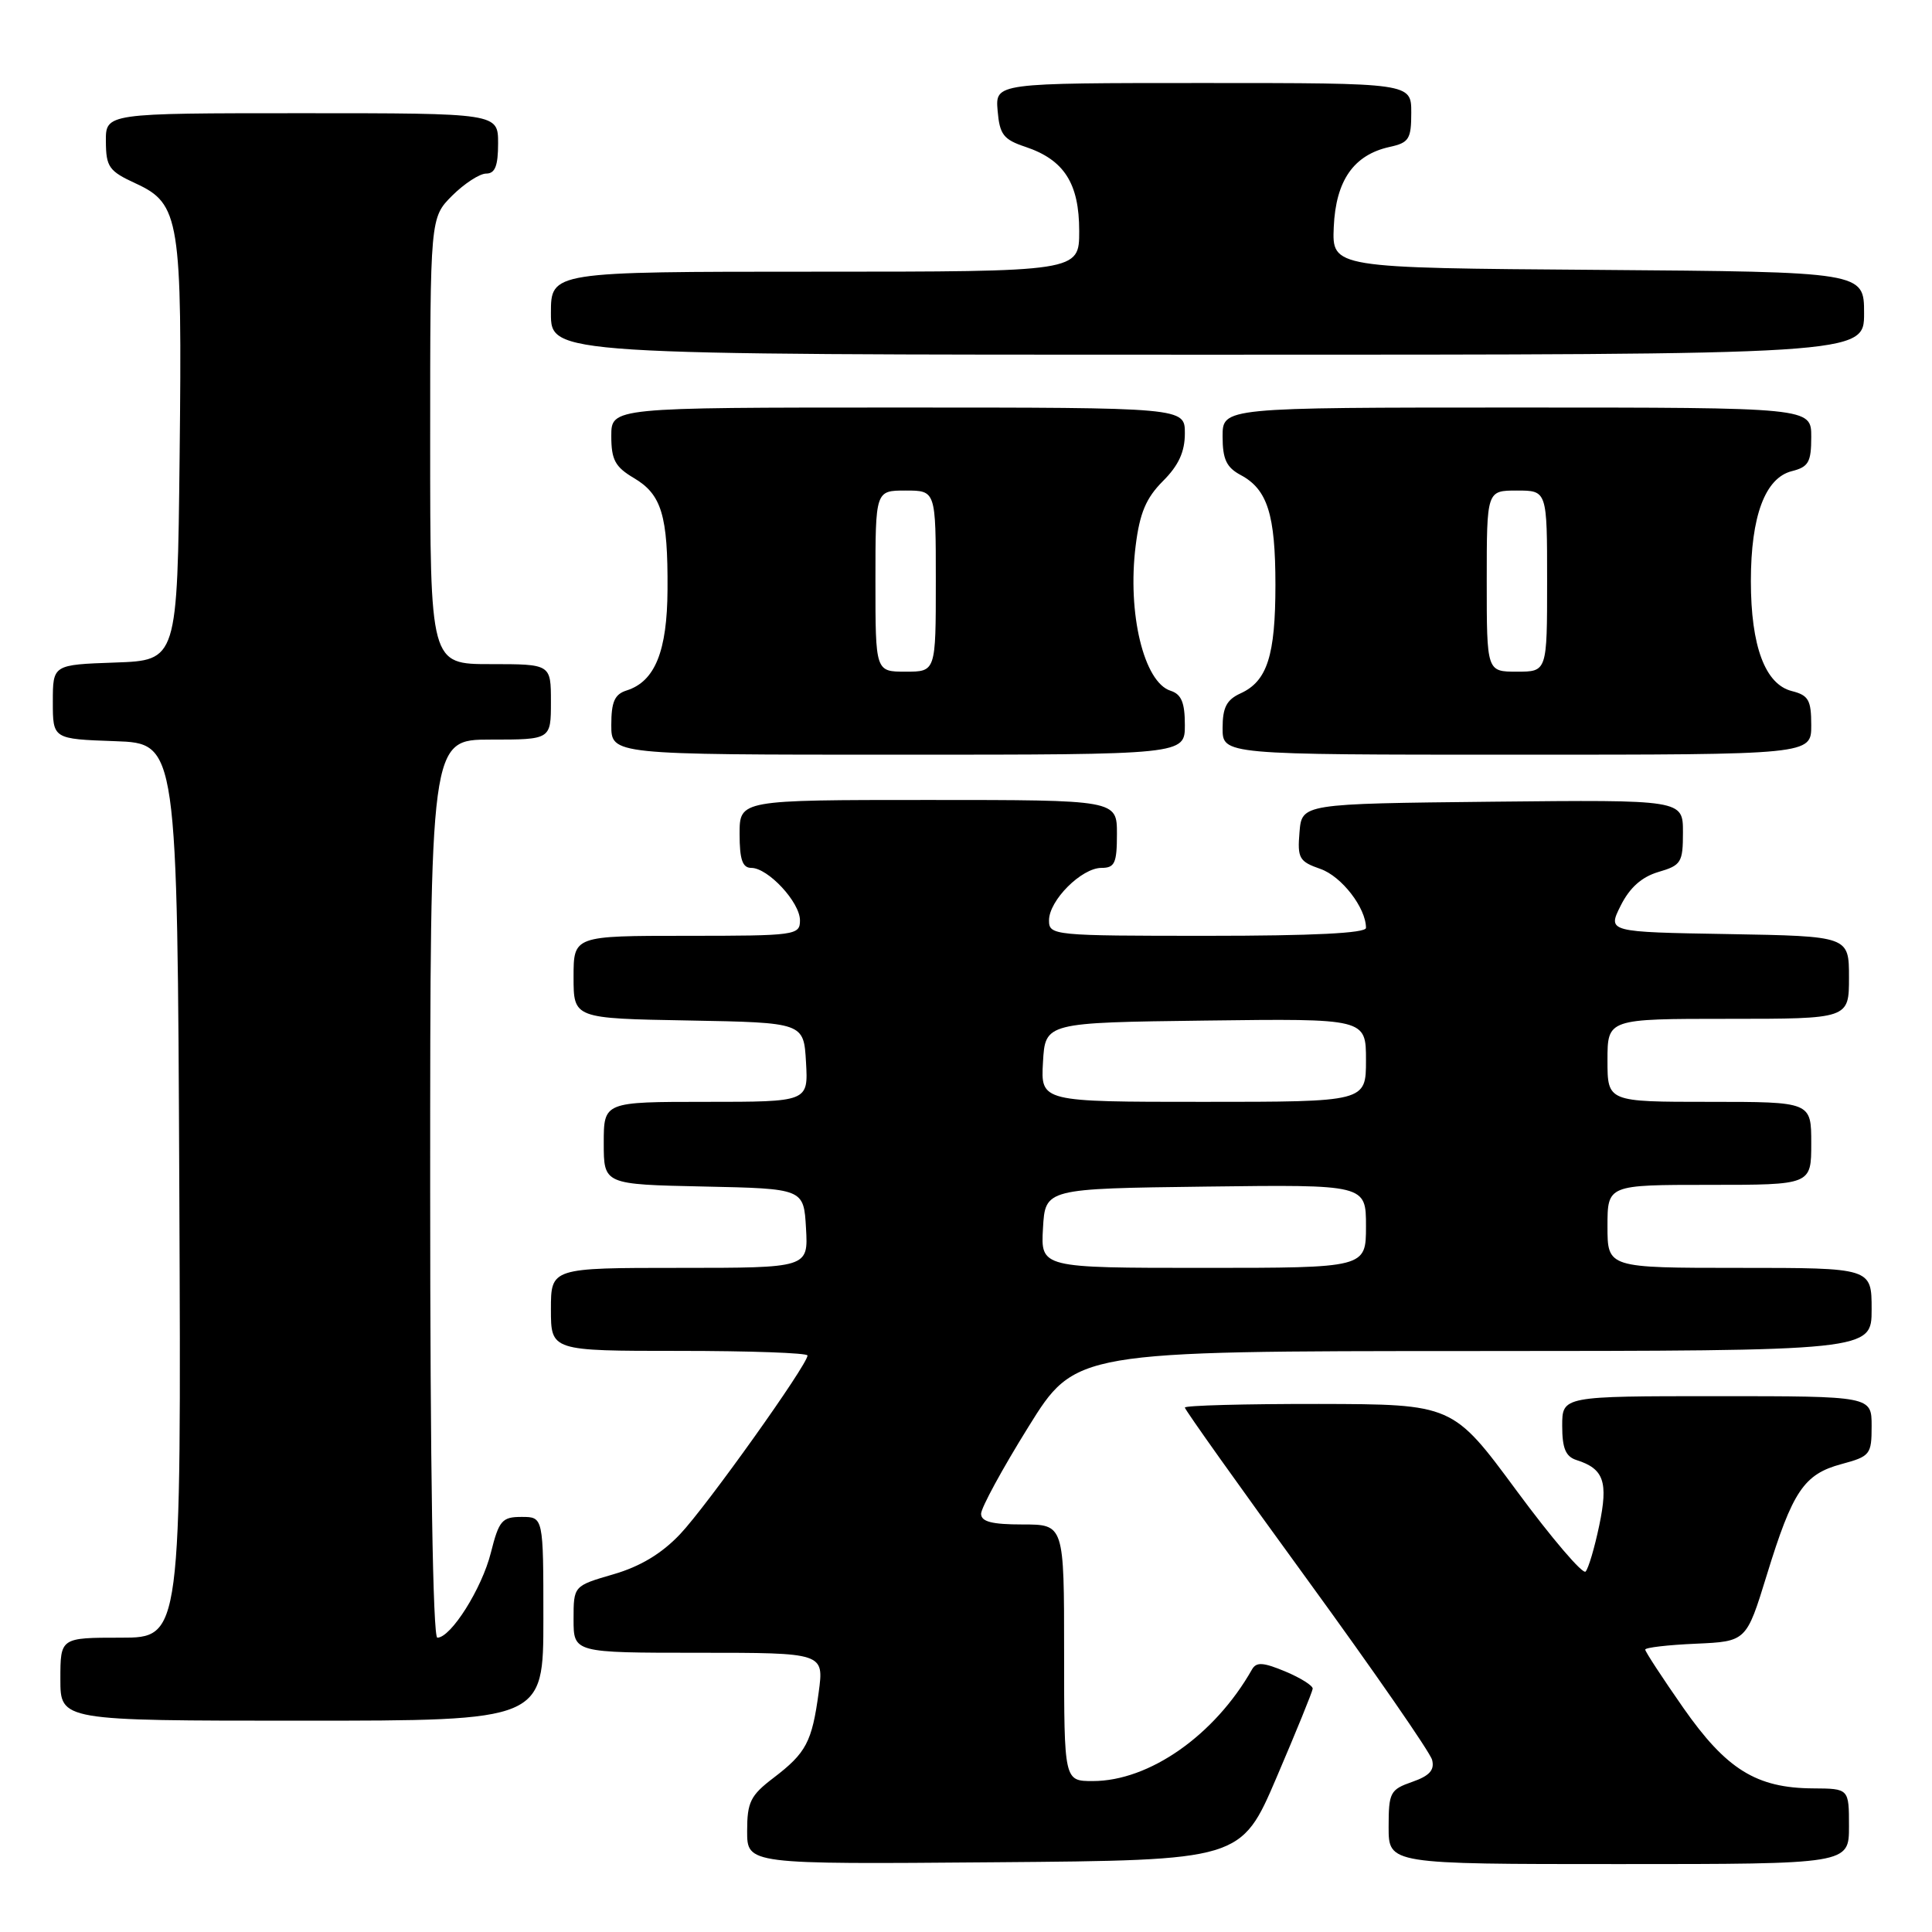 <?xml version="1.0" encoding="UTF-8" standalone="no"?>
<!DOCTYPE svg PUBLIC "-//W3C//DTD SVG 1.1//EN" "http://www.w3.org/Graphics/SVG/1.1/DTD/svg11.dtd" >
<svg xmlns="http://www.w3.org/2000/svg" xmlns:xlink="http://www.w3.org/1999/xlink" version="1.1" viewBox="0 0 256 256">
 <g >
 <path fill="currentColor"
d=" M 169.16 235.50 C 171.75 229.45 173.90 224.17 173.94 223.76 C 173.97 223.36 172.34 222.33 170.31 221.48 C 167.35 220.25 166.47 220.20 165.89 221.22 C 160.96 229.92 152.29 236.00 144.80 236.00 C 141.00 236.00 141.00 236.00 141.00 219.00 C 141.00 202.00 141.00 202.00 135.50 202.00 C 131.42 202.00 130.00 201.63 130.00 200.58 C 130.00 199.80 132.81 194.63 136.25 189.10 C 142.50 179.03 142.50 179.03 195.25 179.02 C 248.00 179.00 248.00 179.00 248.00 173.50 C 248.00 168.00 248.00 168.00 230.50 168.00 C 213.00 168.00 213.00 168.00 213.00 162.50 C 213.00 157.00 213.00 157.00 226.50 157.00 C 240.00 157.00 240.00 157.00 240.00 151.50 C 240.00 146.00 240.00 146.00 226.50 146.00 C 213.00 146.00 213.00 146.00 213.00 140.50 C 213.00 135.00 213.00 135.00 229.00 135.00 C 245.00 135.00 245.00 135.00 245.00 129.52 C 245.00 124.05 245.00 124.05 229.00 123.77 C 213.00 123.50 213.00 123.50 214.75 120.00 C 215.95 117.61 217.53 116.20 219.75 115.54 C 222.77 114.66 223.00 114.28 223.00 110.28 C 223.00 105.97 223.00 105.97 197.75 106.23 C 172.50 106.50 172.50 106.50 172.19 110.28 C 171.90 113.72 172.15 114.16 174.97 115.14 C 177.77 116.12 181.00 120.30 181.00 122.95 C 181.00 123.65 174.00 124.00 160.00 124.00 C 139.51 124.00 139.00 123.95 139.00 121.95 C 139.00 119.31 143.31 115.00 145.95 115.00 C 147.71 115.00 148.00 114.37 148.00 110.50 C 148.00 106.00 148.00 106.00 123.00 106.00 C 98.00 106.00 98.00 106.00 98.00 110.50 C 98.00 113.89 98.38 115.00 99.55 115.00 C 101.77 115.00 106.00 119.55 106.00 121.95 C 106.00 123.92 105.44 124.00 91.00 124.00 C 76.00 124.00 76.00 124.00 76.00 129.47 C 76.00 134.95 76.00 134.95 91.25 135.22 C 106.50 135.50 106.50 135.50 106.80 140.75 C 107.10 146.00 107.10 146.00 93.55 146.00 C 80.00 146.00 80.00 146.00 80.00 151.47 C 80.00 156.94 80.00 156.94 93.25 157.22 C 106.50 157.50 106.50 157.50 106.80 162.75 C 107.10 168.00 107.10 168.00 90.05 168.00 C 73.00 168.00 73.00 168.00 73.00 173.50 C 73.00 179.00 73.00 179.00 90.00 179.00 C 99.35 179.00 107.00 179.27 107.00 179.61 C 107.00 180.83 93.61 199.61 90.11 203.29 C 87.67 205.87 84.82 207.58 81.25 208.61 C 76.00 210.14 76.00 210.14 76.00 214.57 C 76.00 219.00 76.00 219.00 92.59 219.00 C 109.19 219.00 109.19 219.00 108.48 224.25 C 107.59 230.82 106.83 232.27 102.49 235.58 C 99.44 237.90 99.00 238.79 99.00 242.63 C 99.00 247.03 99.00 247.03 131.73 246.76 C 164.45 246.50 164.45 246.50 169.16 235.50 Z  M 245.00 242.00 C 245.00 237.00 245.00 237.00 240.25 236.97 C 232.73 236.93 228.74 234.45 223.04 226.29 C 220.27 222.32 218.00 218.85 218.00 218.58 C 218.00 218.31 221.01 217.96 224.70 217.80 C 231.40 217.50 231.40 217.50 234.10 208.73 C 237.53 197.56 239.03 195.34 244.00 194.00 C 247.81 192.97 248.00 192.74 248.00 188.96 C 248.00 185.00 248.00 185.00 227.50 185.00 C 207.00 185.00 207.00 185.00 207.00 188.93 C 207.00 191.92 207.46 193.01 208.91 193.47 C 212.52 194.62 213.12 196.34 211.91 202.12 C 211.29 205.08 210.48 207.83 210.10 208.24 C 209.73 208.65 205.61 203.83 200.96 197.53 C 192.50 186.07 192.50 186.07 174.75 186.03 C 164.99 186.02 157.00 186.23 157.00 186.51 C 157.00 186.79 164.26 197.00 173.14 209.19 C 182.02 221.39 189.50 232.19 189.76 233.19 C 190.11 234.54 189.42 235.31 187.12 236.11 C 184.20 237.13 184.00 237.51 184.00 242.10 C 184.00 247.00 184.00 247.00 214.50 247.00 C 245.00 247.00 245.00 247.00 245.00 242.00 Z  M 72.00 214.50 C 72.00 201.00 72.00 201.00 69.12 201.00 C 66.52 201.00 66.12 201.46 65.04 205.75 C 63.85 210.49 59.75 217.00 57.95 217.00 C 57.36 217.00 57.00 194.37 57.00 157.50 C 57.00 98.00 57.00 98.00 65.00 98.00 C 73.00 98.00 73.00 98.00 73.00 93.00 C 73.00 88.00 73.00 88.00 65.00 88.00 C 57.00 88.00 57.00 88.00 57.00 58.42 C 57.00 28.85 57.00 28.85 59.92 25.92 C 61.53 24.32 63.56 23.00 64.42 23.00 C 65.60 23.00 66.00 21.98 66.00 19.00 C 66.00 15.00 66.00 15.00 40.00 15.00 C 14.00 15.00 14.00 15.00 14.03 18.75 C 14.05 22.13 14.44 22.68 18.01 24.32 C 23.81 27.00 24.15 29.08 23.80 60.50 C 23.50 87.50 23.50 87.50 15.25 87.79 C 7.00 88.08 7.00 88.08 7.00 93.00 C 7.00 97.92 7.00 97.92 15.25 98.21 C 23.50 98.50 23.50 98.50 23.76 157.75 C 24.02 217.00 24.02 217.00 16.01 217.00 C 8.00 217.00 8.00 217.00 8.00 222.50 C 8.00 228.00 8.00 228.00 40.00 228.00 C 72.00 228.00 72.00 228.00 72.00 214.50 Z  M 157.00 96.07 C 157.00 93.09 156.54 91.99 155.11 91.53 C 151.57 90.41 149.36 81.26 150.48 72.32 C 151.02 67.97 151.86 65.99 154.09 63.75 C 156.17 61.68 157.00 59.87 157.00 57.42 C 157.00 54.00 157.00 54.00 119.00 54.00 C 81.00 54.00 81.00 54.00 81.00 57.78 C 81.00 60.93 81.51 61.87 83.99 63.34 C 87.67 65.51 88.51 68.31 88.45 78.11 C 88.41 86.30 86.79 90.30 83.03 91.49 C 81.44 91.99 81.00 93.00 81.00 96.07 C 81.00 100.00 81.00 100.00 119.00 100.00 C 157.00 100.00 157.00 100.00 157.00 96.07 Z  M 240.00 96.11 C 240.00 92.76 239.64 92.13 237.43 91.57 C 233.89 90.68 232.00 85.62 232.00 77.00 C 232.00 68.38 233.89 63.32 237.43 62.43 C 239.64 61.87 240.00 61.24 240.00 57.89 C 240.00 54.00 240.00 54.00 201.00 54.00 C 162.00 54.00 162.00 54.00 162.00 57.83 C 162.00 60.85 162.51 61.93 164.39 62.94 C 167.95 64.84 169.00 68.17 169.00 77.50 C 169.00 86.88 167.91 90.26 164.39 91.87 C 162.53 92.72 162.00 93.74 162.00 96.48 C 162.00 100.00 162.00 100.00 201.00 100.00 C 240.00 100.00 240.00 100.00 240.00 96.11 Z  M 247.00 41.51 C 247.00 36.03 247.00 36.03 211.75 35.76 C 176.50 35.50 176.50 35.50 176.73 30.08 C 177.00 23.92 179.37 20.52 184.13 19.47 C 186.70 18.91 187.00 18.43 187.00 14.92 C 187.00 11.00 187.00 11.00 159.44 11.00 C 131.88 11.00 131.88 11.00 132.19 14.67 C 132.46 17.83 132.96 18.49 135.88 19.46 C 141.01 21.18 143.00 24.30 143.00 30.61 C 143.00 36.00 143.00 36.00 108.00 36.00 C 73.00 36.00 73.00 36.00 73.00 41.50 C 73.00 47.00 73.00 47.00 160.00 47.00 C 247.00 47.00 247.00 47.00 247.00 41.51 Z  M 138.20 162.75 C 138.50 157.50 138.50 157.50 159.75 157.23 C 181.00 156.96 181.00 156.96 181.00 162.48 C 181.00 168.00 181.00 168.00 159.45 168.00 C 137.90 168.00 137.90 168.00 138.20 162.75 Z  M 138.20 140.75 C 138.50 135.50 138.50 135.50 159.75 135.23 C 181.00 134.96 181.00 134.96 181.00 140.48 C 181.00 146.00 181.00 146.00 159.45 146.00 C 137.90 146.00 137.90 146.00 138.20 140.75 Z  M 116.00 77.00 C 116.00 65.00 116.00 65.00 120.00 65.00 C 124.00 65.00 124.00 65.00 124.00 77.00 C 124.00 89.00 124.00 89.00 120.00 89.00 C 116.00 89.00 116.00 89.00 116.00 77.00 Z  M 197.00 77.00 C 197.00 65.00 197.00 65.00 201.00 65.00 C 205.00 65.00 205.00 65.00 205.00 77.00 C 205.00 89.00 205.00 89.00 201.00 89.00 C 197.00 89.00 197.00 89.00 197.00 77.00 Z "/>
</g>
</svg>